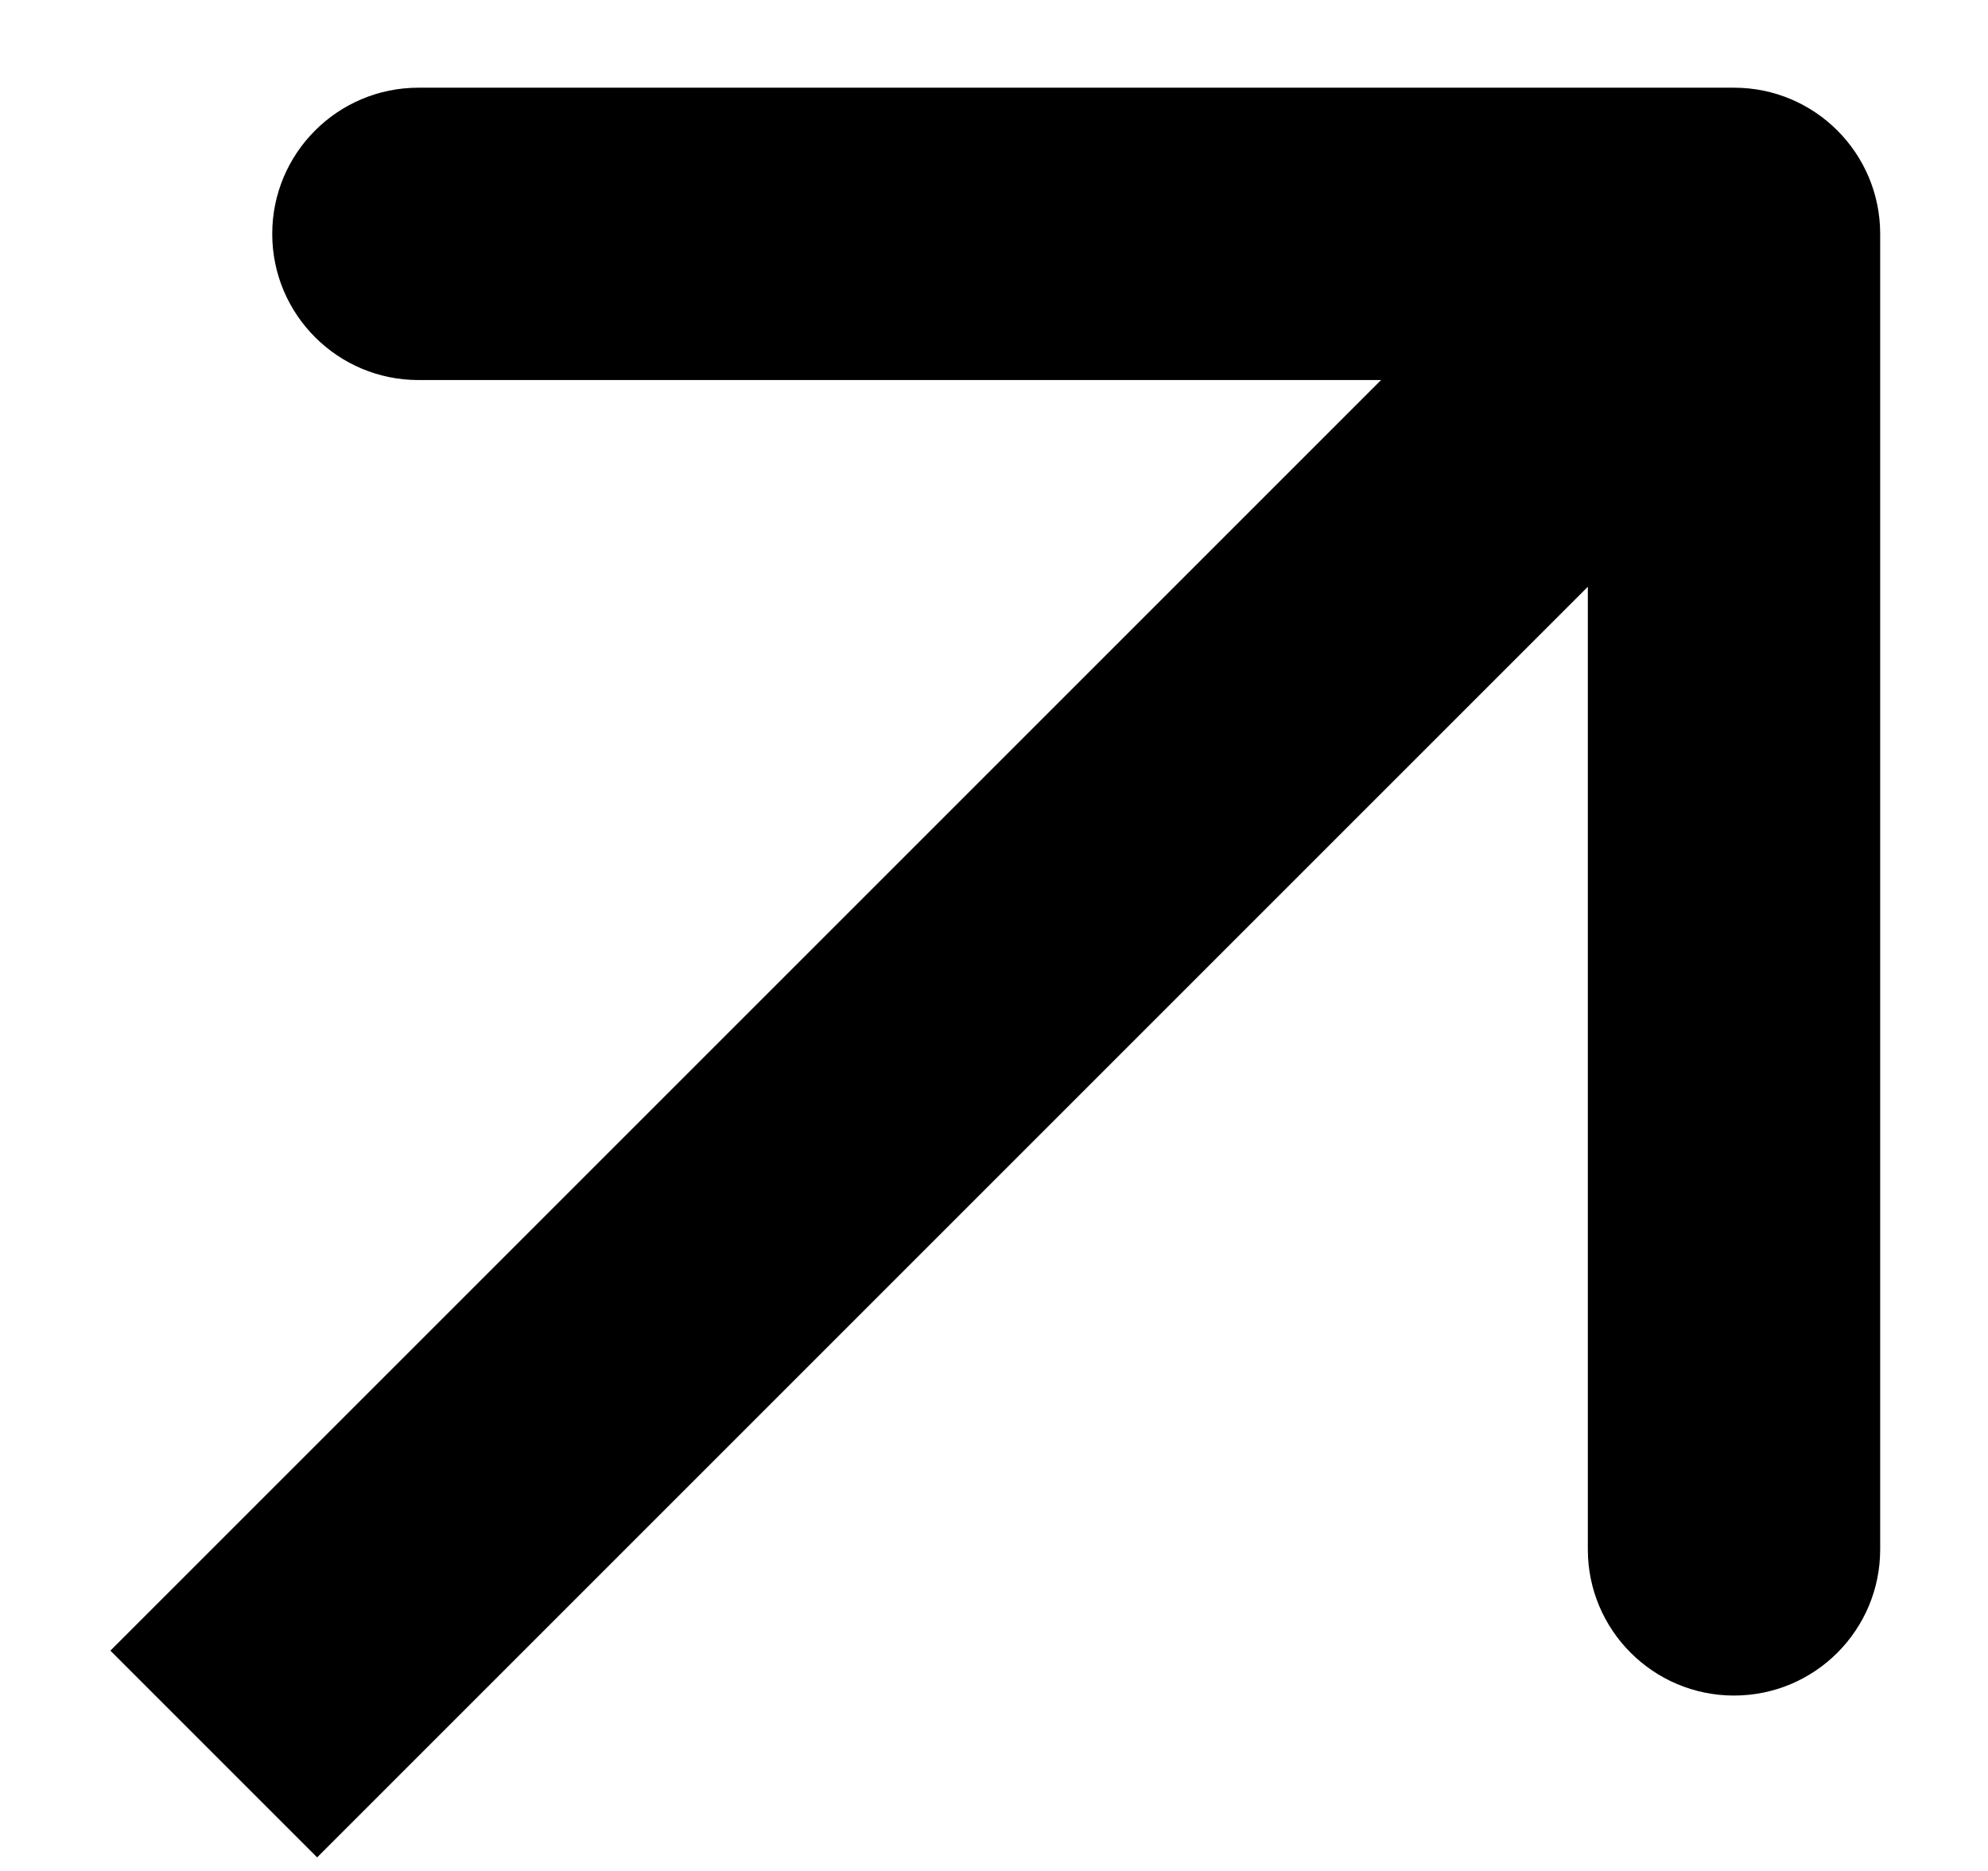 <svg width="17" height="16" viewBox="0 0 17 16" fill="none" xmlns="http://www.w3.org/2000/svg">
<path d="M16.078 2C16.078 1.31 15.519 0.75 14.828 0.75H3.578C2.888 0.75 2.328 1.31 2.328 2C2.328 2.69 2.888 3.25 3.578 3.25H13.578V13.25C13.578 13.94 14.138 14.5 14.828 14.5C15.519 14.5 16.078 13.94 16.078 13.25V2ZM13.944 1.116L0.944 14.116L2.712 15.884L15.712 2.884L13.944 1.116Z" fill="black"/>
</svg>
